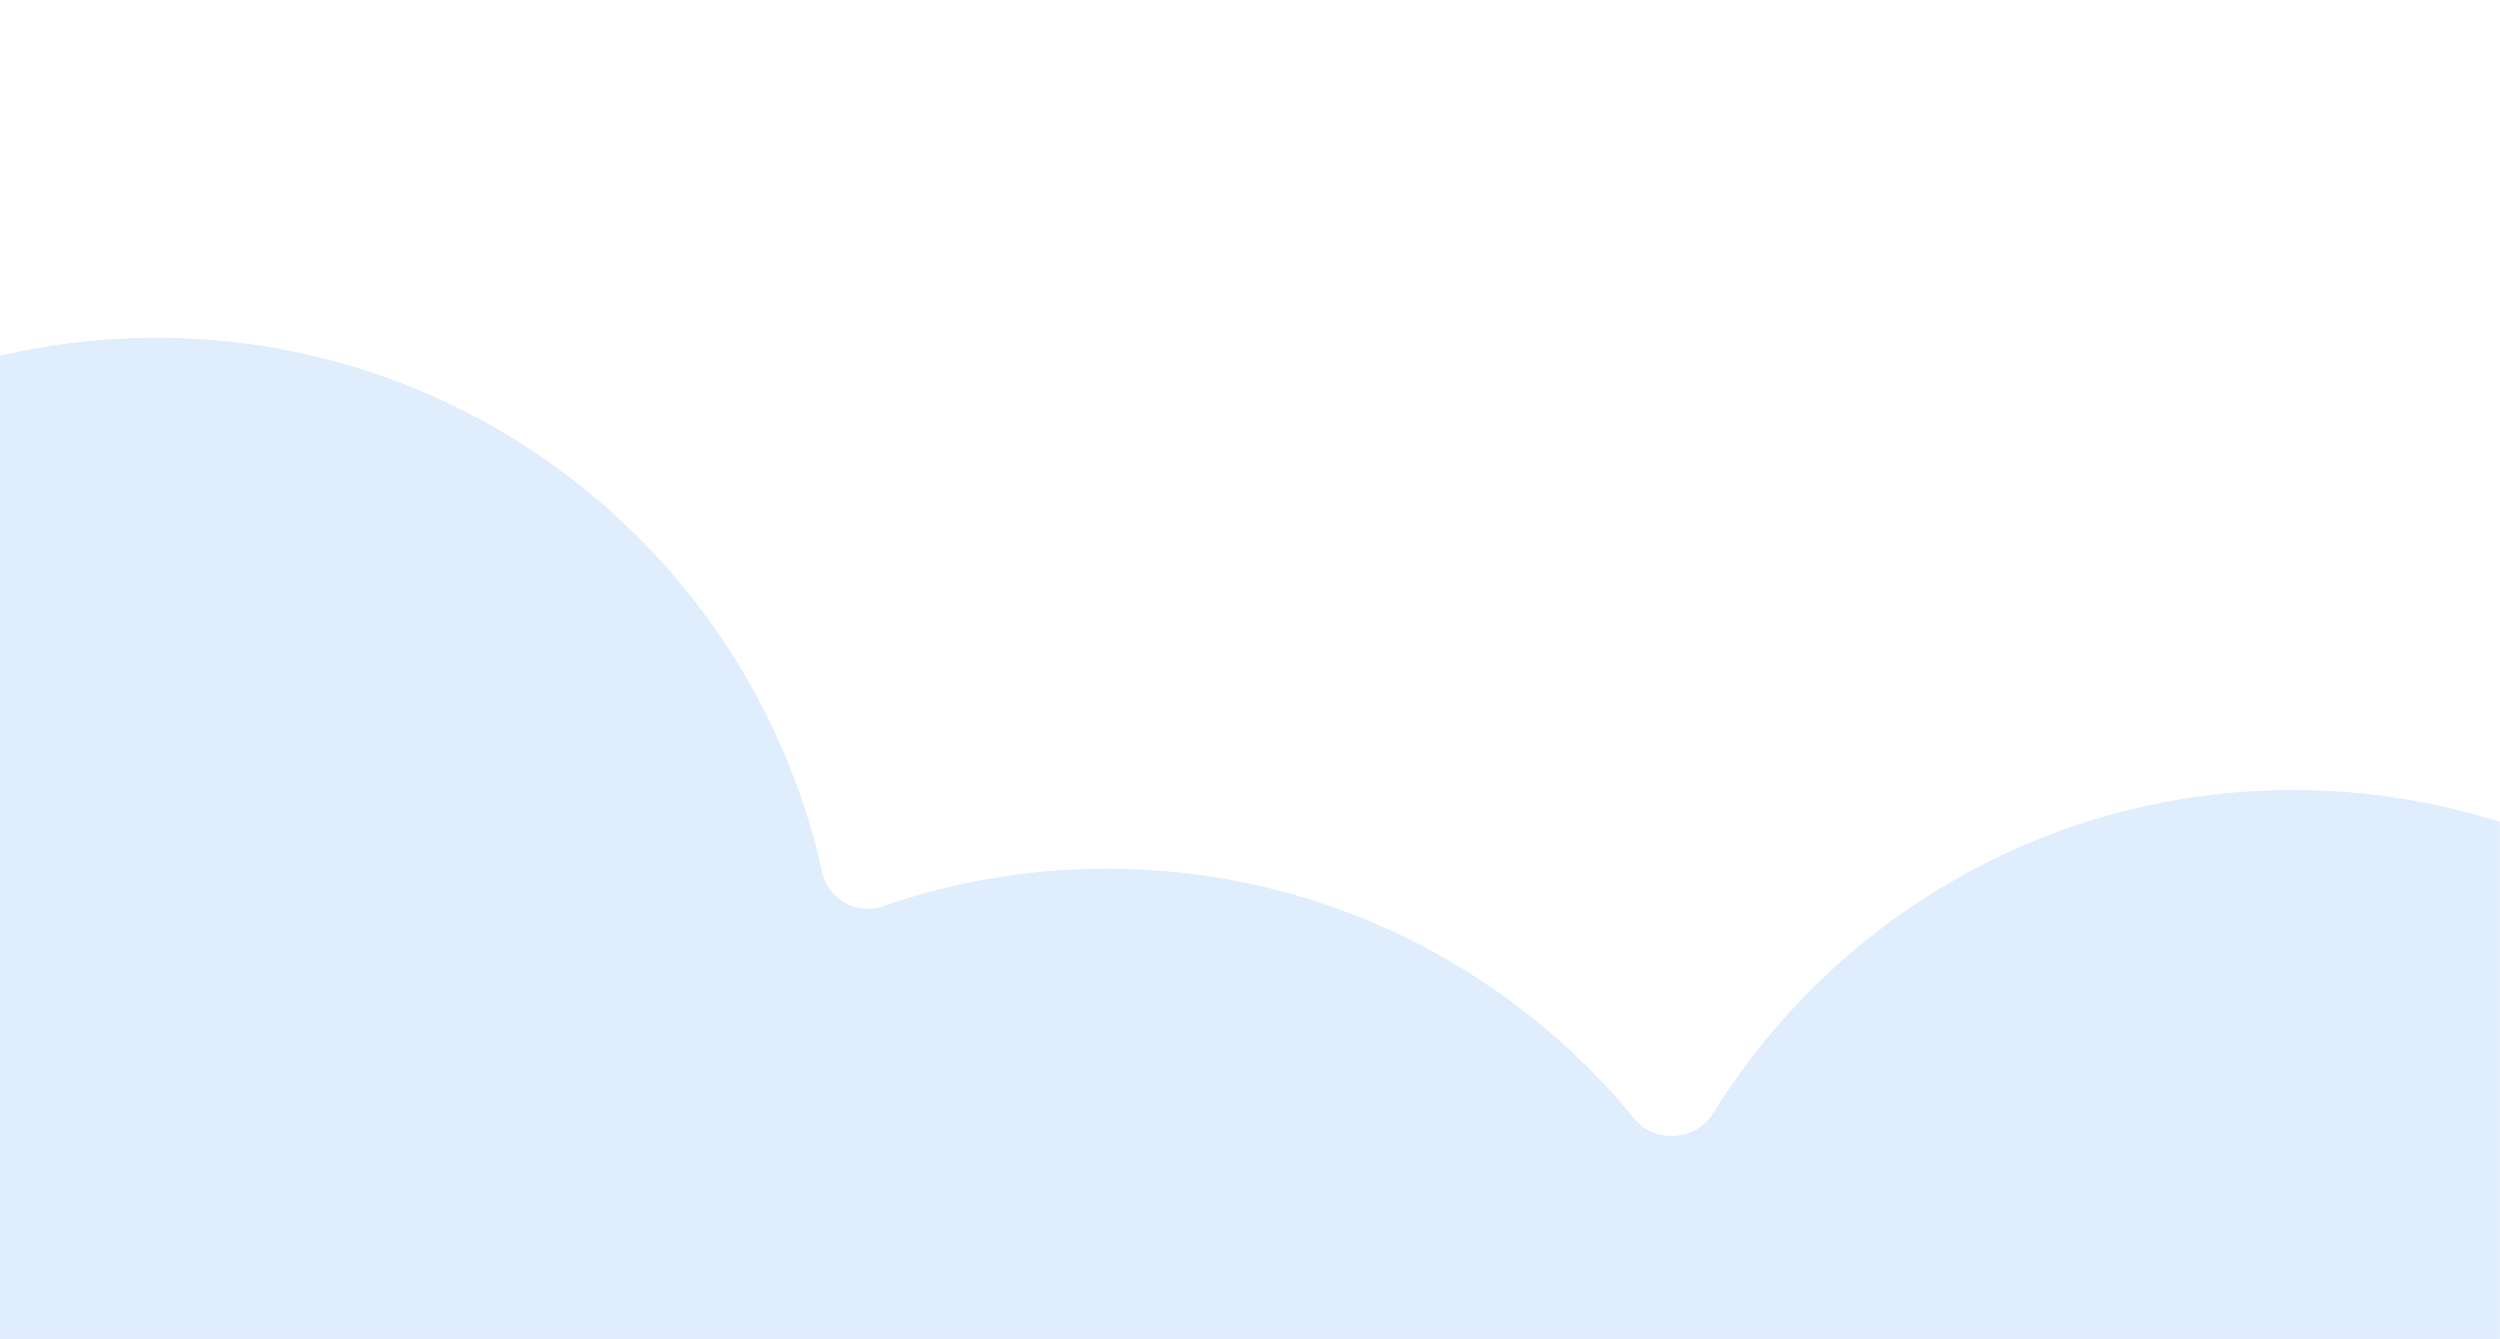<svg width="1880" height="1007" viewBox="0 0 1880 1007" fill="none" xmlns="http://www.w3.org/2000/svg">
<mask id="mask0" mask-type="alpha" maskUnits="userSpaceOnUse" x="0" y="0" width="1880" height="1007">
<rect width="1880" height="1007" fill="#C4C4C4"/>
</mask>
<g mask="url(#mask0)">
<path fill-rule="evenodd" clip-rule="evenodd" d="M-81.729 1239H2219.76C2231.01 1196.79 2237 1152.44 2237 1106.69C2237 823.588 2007.5 594.09 1724.4 594.09C1540.05 594.09 1378.43 691.405 1288.11 837.467C1275.4 858.026 1244.45 860.081 1229.14 841.376C1135.14 726.532 992.27 653.236 832.281 653.236C773.248 653.236 716.545 663.215 663.768 681.579C644.293 688.355 622.687 676.258 618.262 656.119C567.74 426.122 362.77 254 117.599 254C-165.501 254 -395 483.499 -395 766.599C-395 979.001 -265.814 1161.23 -81.729 1239Z" fill="#64A8F2" fill-opacity="0.2"/>
</g>
</svg>
